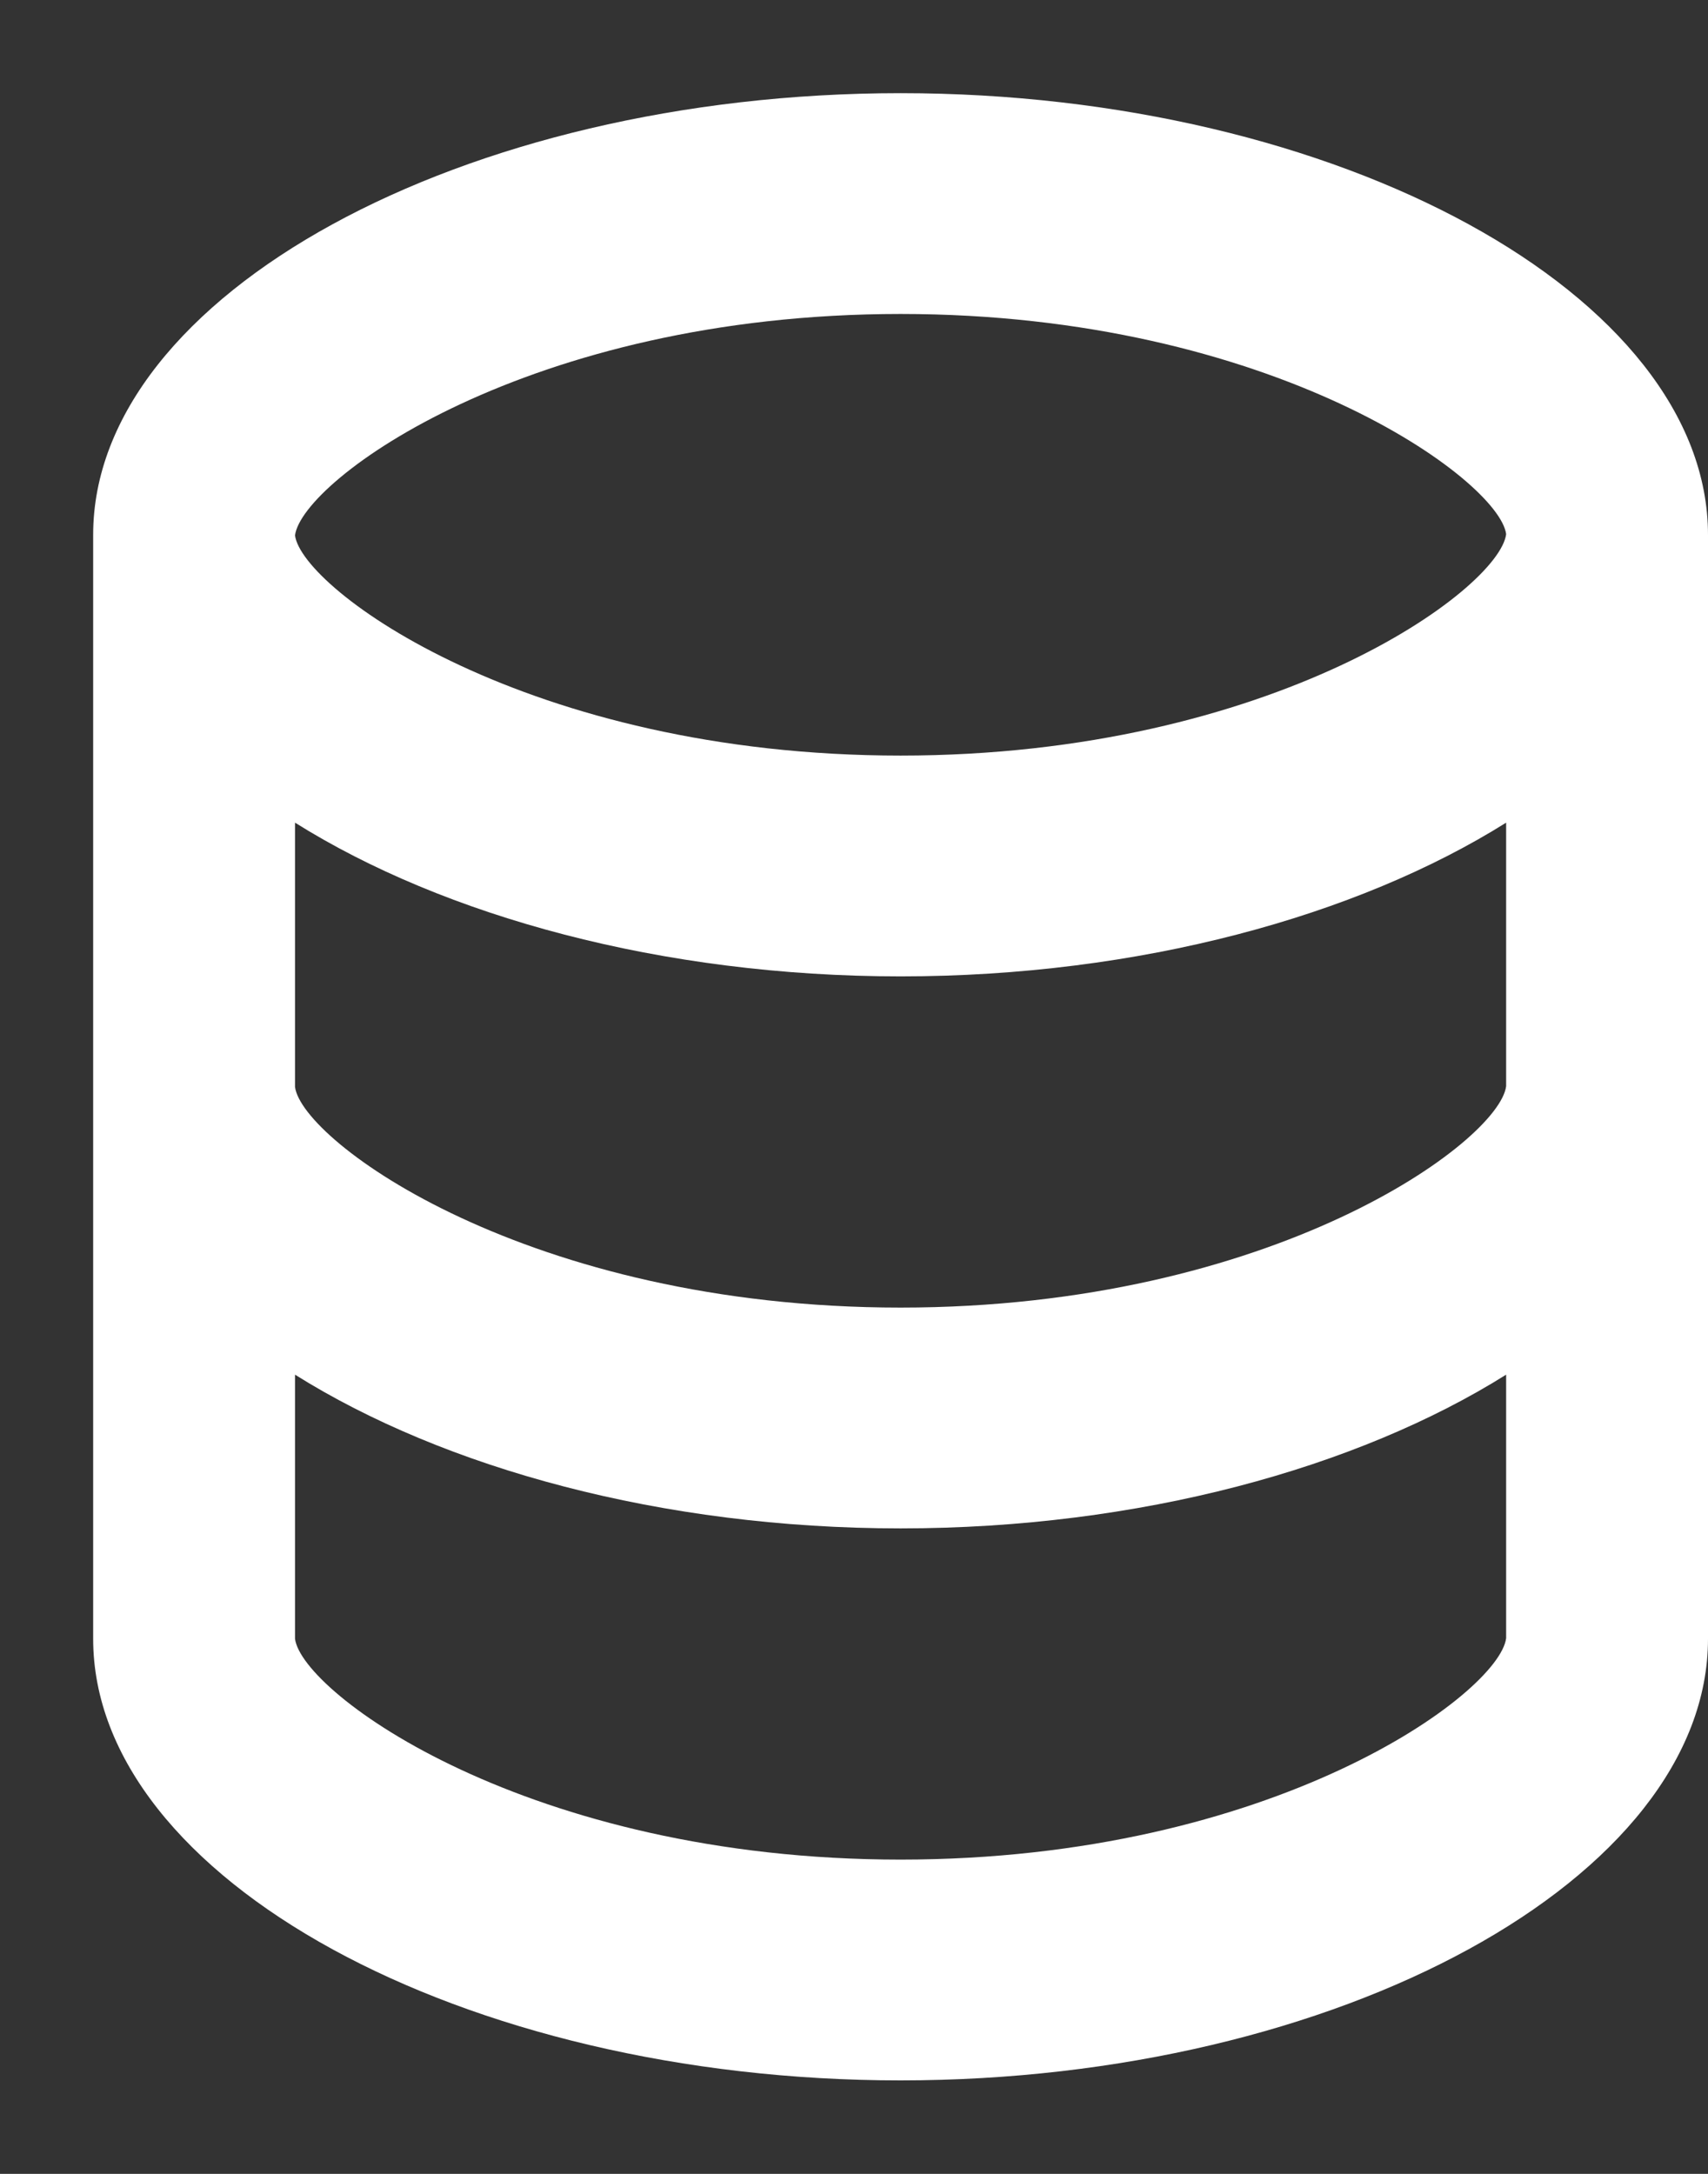 <svg xmlns="http://www.w3.org/2000/svg" width="11" height="14" fill="none" xmlns:v="https://vecta.io/nano"><rect width="100%" height="100%" fill="#333333" stroke="none"/><path d="M11 10.555v-7.11C11 1.902 8.62.6 5.8.6S.6 1.902.6 3.444v7.11c0 1.542 2.38 2.844 5.2 2.844s5.2-1.303 5.2-2.844zM5.8 2.022c2.4 0 3.855 1.072 3.9 1.418-.045.355-1.5 1.426-3.9 1.426S1.945 3.795 1.9 3.448c.045-.355 1.5-1.426 3.9-1.426zM1.9 5.298c.96.602 2.364.99 3.9.99s2.94-.388 3.9-.99v1.697c-.045.355-1.5 1.426-3.9 1.426S1.945 7.35 1.9 7V5.298zm0 5.257V8.853c.96.602 2.364.99 3.9.99s2.94-.388 3.9-.99v1.697c-.045.355-1.5 1.426-3.9 1.426s-3.855-1.072-3.9-1.422z" fill="#fff"/></svg>